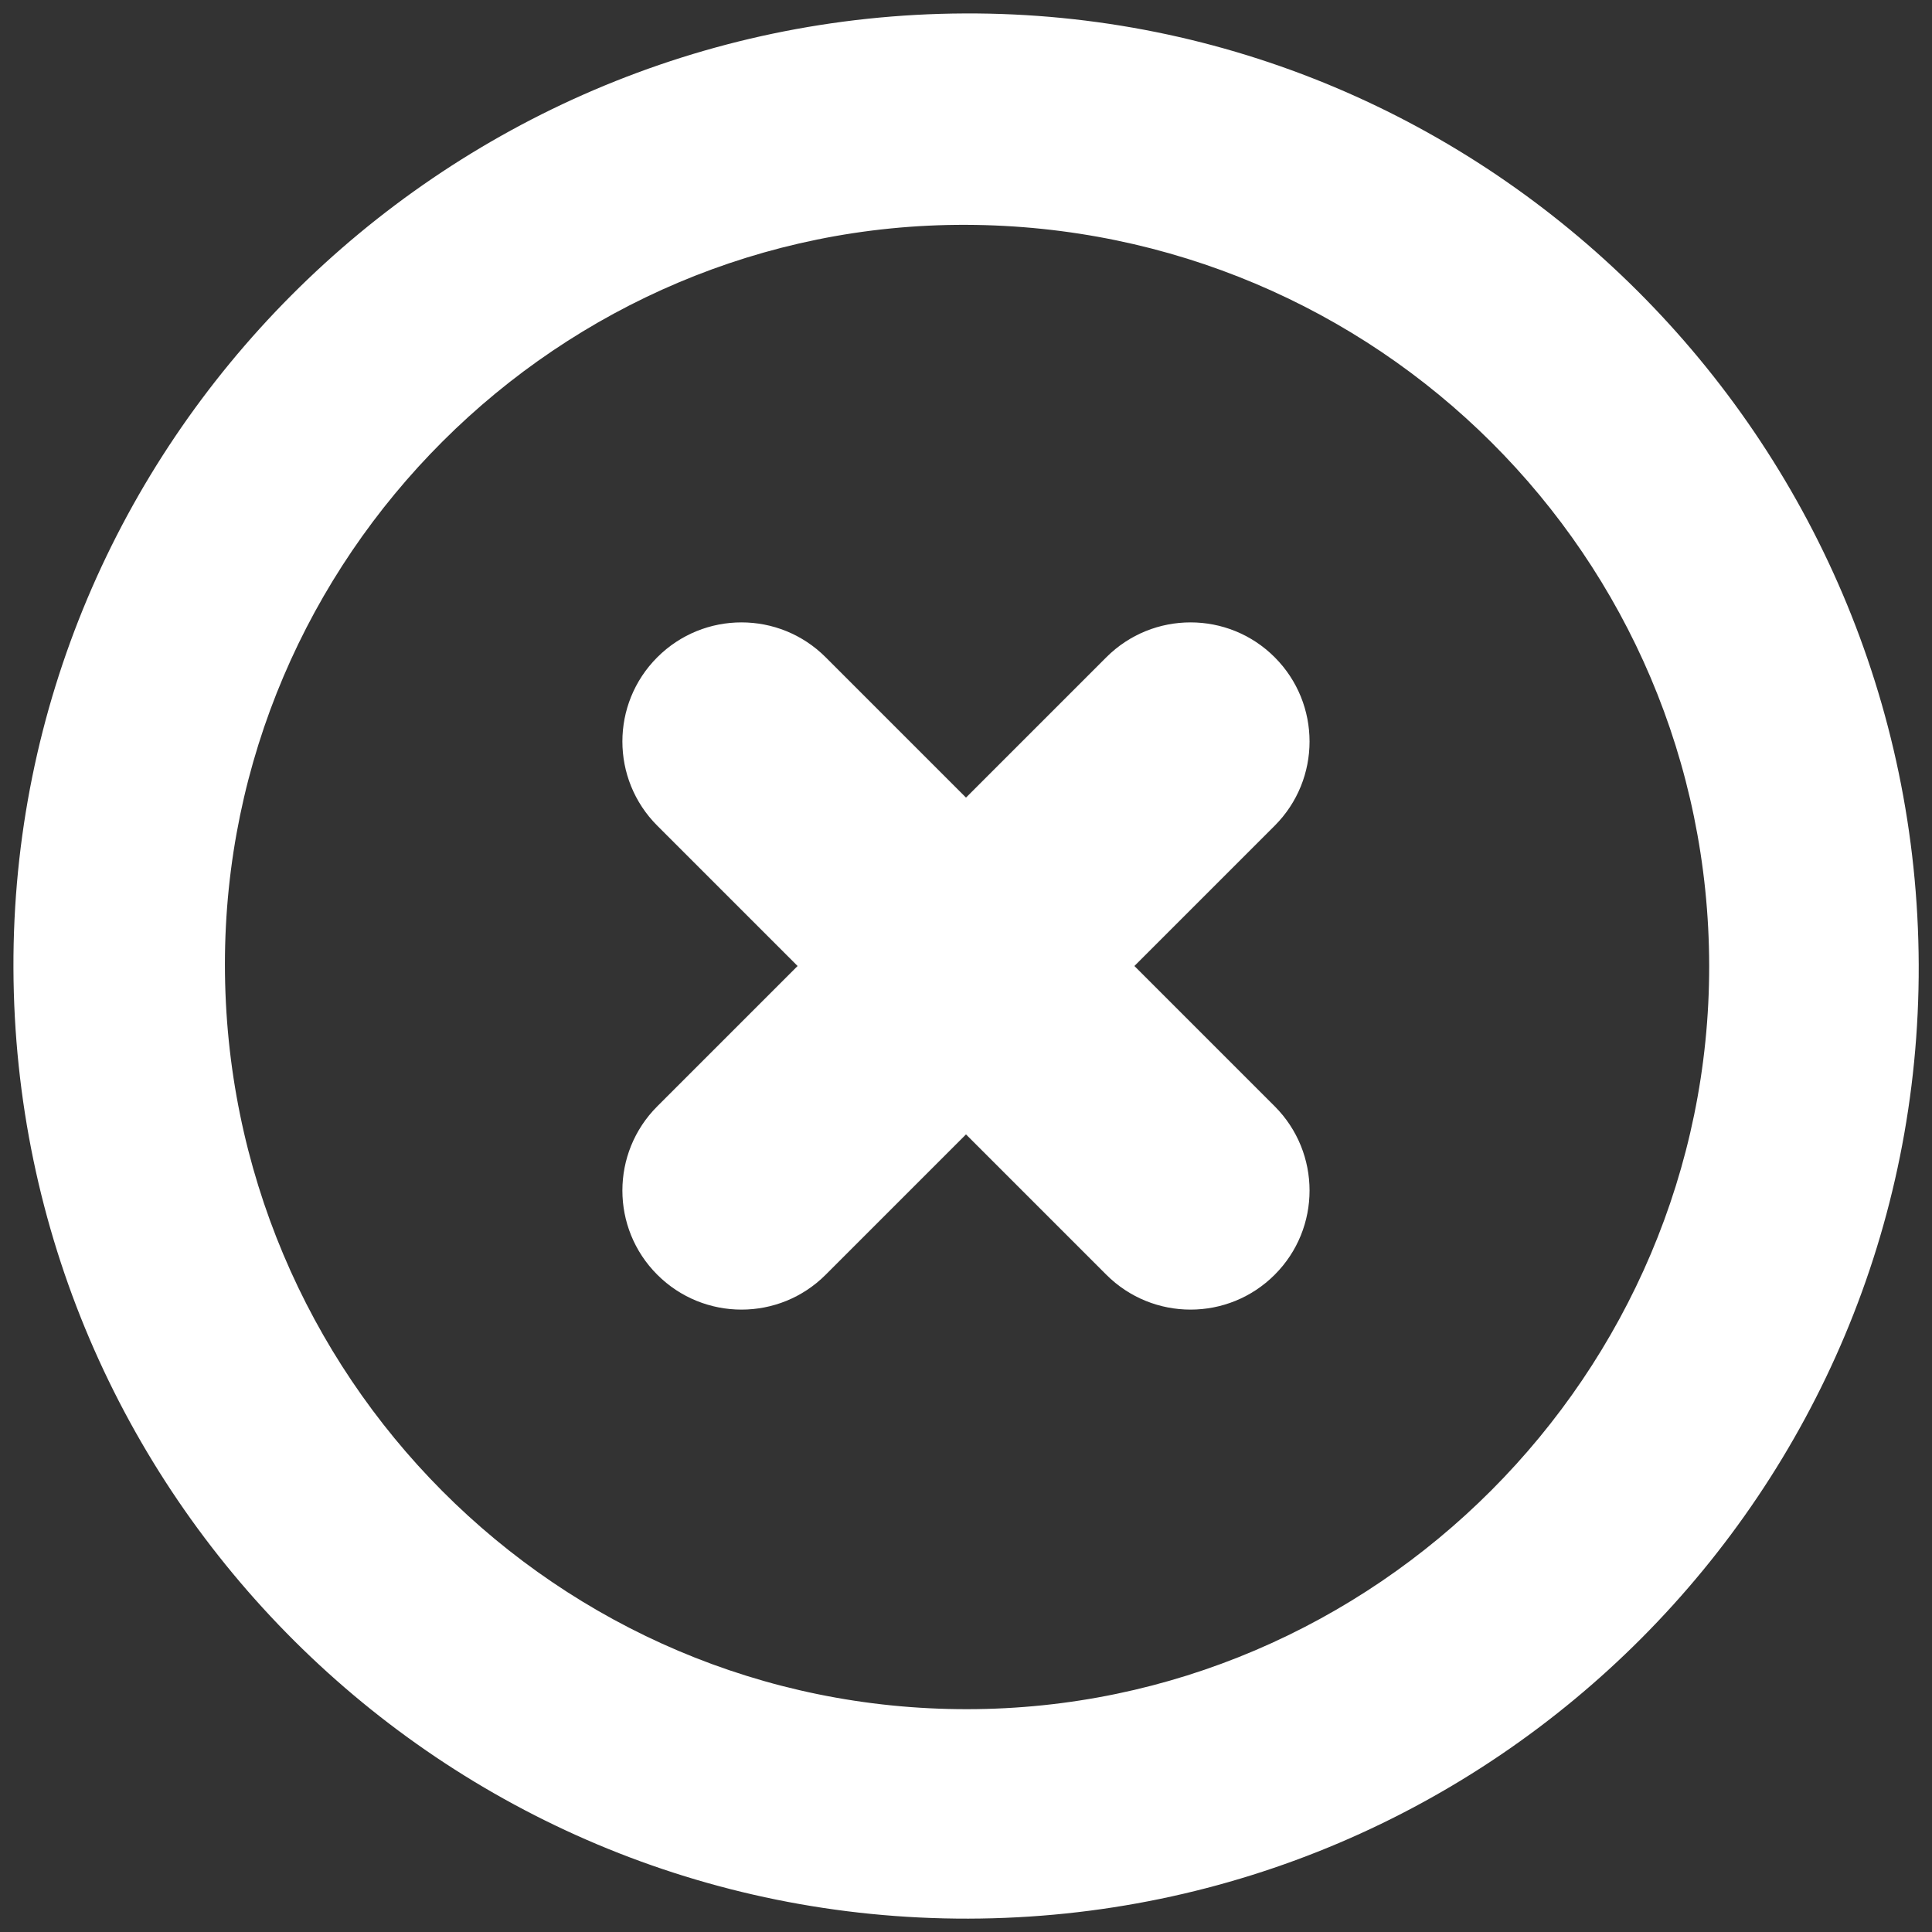 <?xml version="1.0" encoding="utf-8"?>
<!-- Generator: Adobe Illustrator 16.0.0, SVG Export Plug-In . SVG Version: 6.00 Build 0)  -->
<!DOCTYPE svg PUBLIC "-//W3C//DTD SVG 1.1//EN" "http://www.w3.org/Graphics/SVG/1.1/DTD/svg11.dtd">
<svg version="1.1" id="Layer_1" xmlns="http://www.w3.org/2000/svg" xmlns:xlink="http://www.w3.org/1999/xlink" x="0px" y="0px"
	 width="24px" height="24px" viewBox="0 0 24 24" enable-background="new 0 0 24 24" xml:space="preserve">
<rect x="0" y="0" width="24" height="24" fill="#333333" stroke="none"/>
<g>
	<g>
		<path fill-rule="evenodd" clip-rule="evenodd" fill="#FFFFFF" d="M15.835,8.165c-0.577-0.578-1.514-0.578-2.092,0L12,9.908
			l-1.743-1.743c-0.578-0.578-1.514-0.578-2.092,0c-0.578,0.578-0.578,1.514,0,2.092L9.908,12l-1.743,1.743
			c-0.578,0.578-0.578,1.515,0,2.092c0.578,0.578,1.515,0.578,2.092,0L12,14.092l1.743,1.743c0.578,0.578,1.515,0.578,2.092,0
			c0.577-0.577,0.577-1.514,0-2.092L14.092,12l1.743-1.743C16.412,9.679,16.412,8.743,15.835,8.165z M11.985,0.167
			C5.456,0.194,0.144,5.525,0.167,12.027c0.022,6.533,5.333,11.82,11.861,11.807c6.537-0.014,11.829-5.325,11.807-11.85
			C23.812,5.446,18.49,0.139,11.985,0.167z M12.015,21.232c-5.09,0.005-9.221-4.142-9.221-9.254c0-5.062,4.148-9.2,9.205-9.185
			c5.107,0.016,9.227,4.124,9.233,9.205C21.237,17.065,17.082,21.229,12.015,21.232z"/>
	</g>
</g>
</svg>
